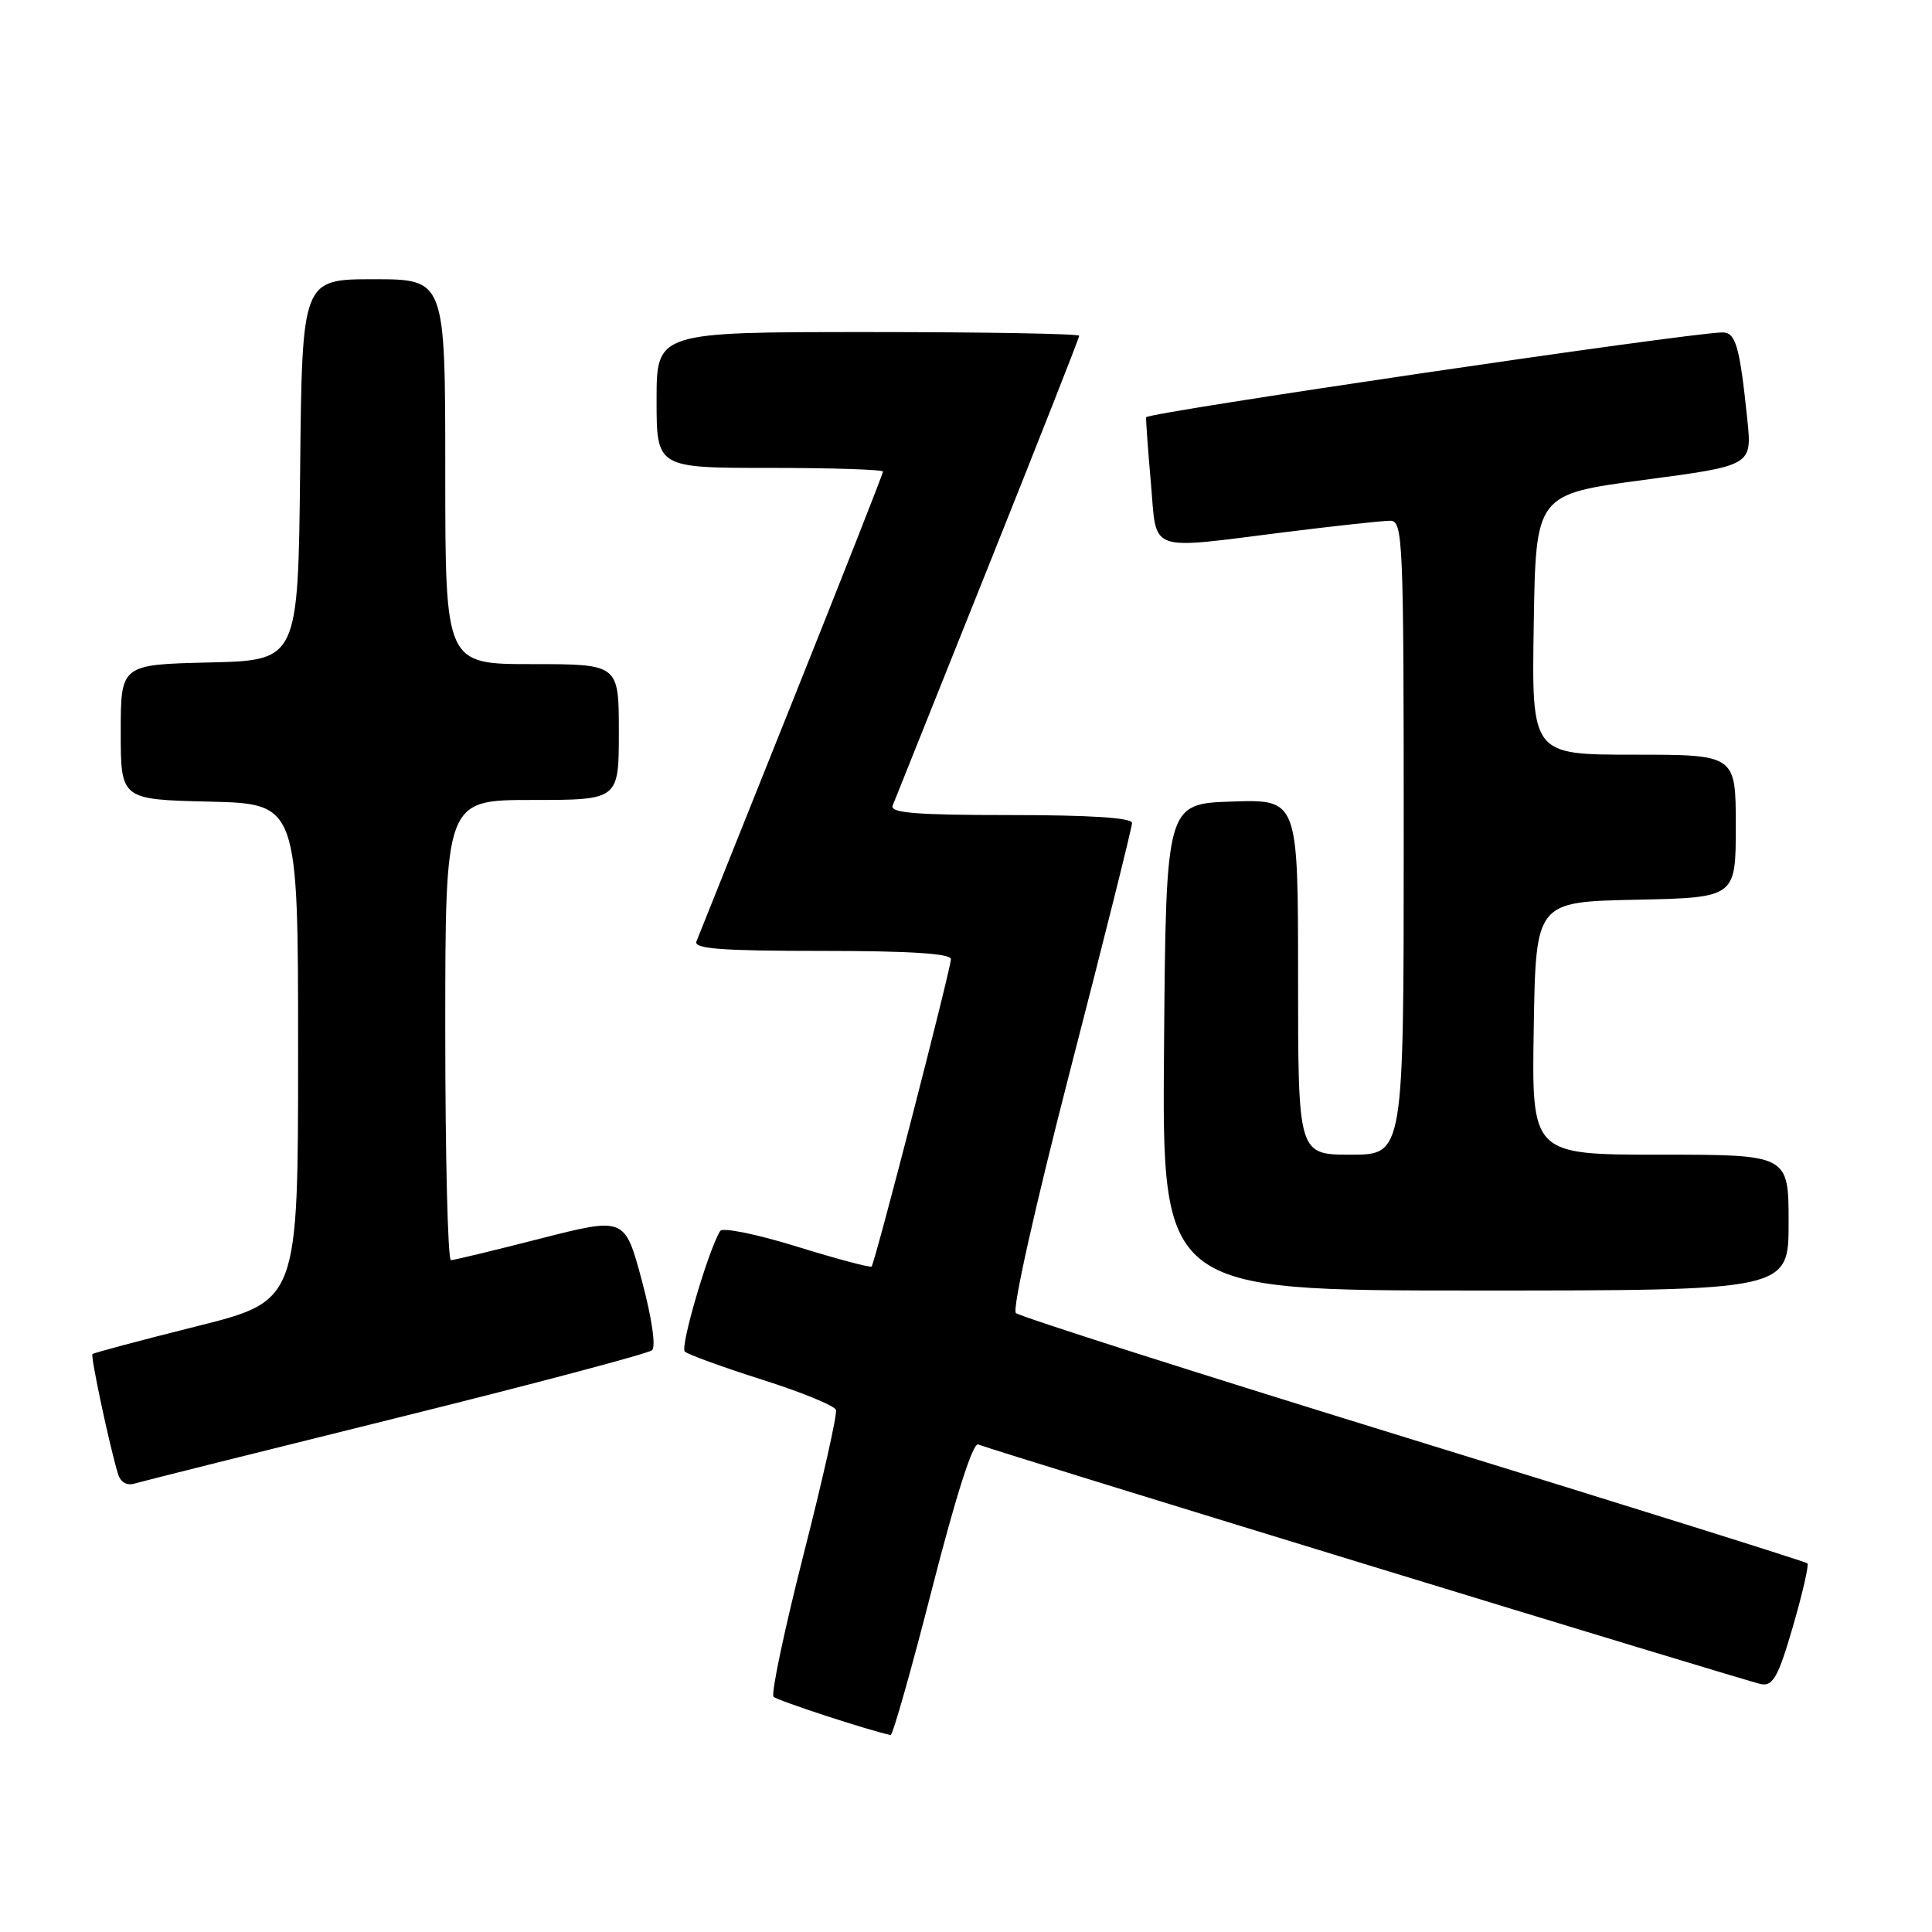 <?xml version="1.0" encoding="UTF-8" standalone="no"?>
<!DOCTYPE svg PUBLIC "-//W3C//DTD SVG 1.1//EN" "http://www.w3.org/Graphics/SVG/1.1/DTD/svg11.dtd" >
<svg xmlns="http://www.w3.org/2000/svg" xmlns:xlink="http://www.w3.org/1999/xlink" version="1.1" viewBox="0 0 256 256">
 <g >
 <path fill="currentColor"
d=" M 123.51 210.49 C 126.63 198.30 128.91 191.14 129.61 191.40 C 132.36 192.46 231.71 222.87 233.37 223.16 C 234.93 223.44 235.64 222.16 237.57 215.53 C 238.84 211.14 239.71 207.37 239.49 207.15 C 239.27 206.93 215.78 199.57 187.29 190.79 C 158.81 182.01 135.10 174.45 134.61 173.98 C 134.10 173.48 137.16 159.82 141.86 141.61 C 146.34 124.28 150.00 109.63 150.00 109.05 C 150.00 108.36 144.48 108.00 133.89 108.00 C 121.41 108.00 117.90 107.72 118.28 106.75 C 118.55 106.06 124.23 91.88 130.89 75.24 C 137.55 58.60 143.00 44.76 143.00 44.49 C 143.00 44.22 130.40 44.00 115.00 44.00 C 87.00 44.00 87.00 44.00 87.00 53.00 C 87.00 62.00 87.00 62.00 102.00 62.00 C 110.25 62.00 117.00 62.22 117.00 62.49 C 117.00 62.76 111.55 76.60 104.89 93.24 C 98.23 109.88 92.55 124.06 92.28 124.75 C 91.90 125.72 95.61 126.00 108.89 126.00 C 120.56 126.00 126.00 126.35 126.00 127.09 C 126.00 128.36 115.94 167.34 115.49 167.82 C 115.32 168.00 110.87 166.81 105.59 165.18 C 100.31 163.54 95.74 162.61 95.43 163.11 C 93.85 165.66 90.09 178.49 90.74 179.09 C 91.16 179.48 95.76 181.15 100.97 182.81 C 106.18 184.46 110.59 186.26 110.77 186.82 C 110.96 187.37 109.02 196.00 106.47 206.00 C 103.93 215.99 102.14 224.47 102.50 224.83 C 103.01 225.34 115.20 229.32 118.01 229.90 C 118.29 229.95 120.77 221.22 123.51 210.49 Z  M 52.50 187.90 C 70.65 183.40 85.91 179.35 86.40 178.91 C 86.93 178.43 86.37 174.62 85.05 169.68 C 82.79 161.27 82.79 161.27 71.64 164.11 C 65.51 165.68 60.16 166.97 59.75 166.98 C 59.34 166.99 59.00 153.28 59.00 136.50 C 59.00 106.00 59.00 106.00 70.50 106.00 C 82.00 106.00 82.00 106.00 82.00 97.00 C 82.00 88.00 82.00 88.00 70.50 88.00 C 59.00 88.00 59.00 88.00 59.00 62.50 C 59.00 37.00 59.00 37.00 49.52 37.00 C 40.03 37.00 40.03 37.00 39.77 62.25 C 39.50 87.50 39.50 87.50 27.75 87.78 C 16.00 88.06 16.00 88.06 16.00 97.00 C 16.00 105.94 16.00 105.94 27.75 106.22 C 39.50 106.50 39.50 106.50 39.50 139.44 C 39.50 172.38 39.50 172.38 26.02 175.75 C 18.60 177.61 12.41 179.26 12.25 179.42 C 11.98 179.69 14.47 191.42 15.63 195.29 C 15.96 196.40 16.80 196.89 17.83 196.58 C 18.75 196.30 34.35 192.40 52.50 187.90 Z  M 237.00 162.00 C 237.00 153.00 237.00 153.00 219.98 153.00 C 202.95 153.00 202.95 153.00 203.23 136.25 C 203.50 119.50 203.50 119.50 216.75 119.22 C 230.00 118.94 230.00 118.94 230.00 109.47 C 230.00 100.00 230.00 100.00 216.48 100.00 C 202.95 100.00 202.95 100.00 203.23 82.75 C 203.50 65.50 203.50 65.50 217.83 63.59 C 232.16 61.69 232.16 61.69 231.53 55.59 C 230.51 45.77 229.99 44.00 228.17 44.05 C 223.16 44.18 151.93 54.68 151.87 55.29 C 151.83 55.69 152.11 59.61 152.50 64.01 C 153.33 73.39 151.76 72.83 170.46 70.49 C 177.04 69.67 183.23 69.00 184.21 69.00 C 185.90 69.00 186.00 71.33 186.00 111.00 C 186.00 153.00 186.00 153.00 179.00 153.00 C 172.00 153.00 172.00 153.00 172.00 129.46 C 172.00 105.92 172.00 105.92 163.25 106.21 C 154.50 106.50 154.50 106.50 154.24 138.75 C 153.97 171.00 153.97 171.00 195.49 171.00 C 237.00 171.00 237.00 171.00 237.00 162.00 Z "/>
</g>
</svg>